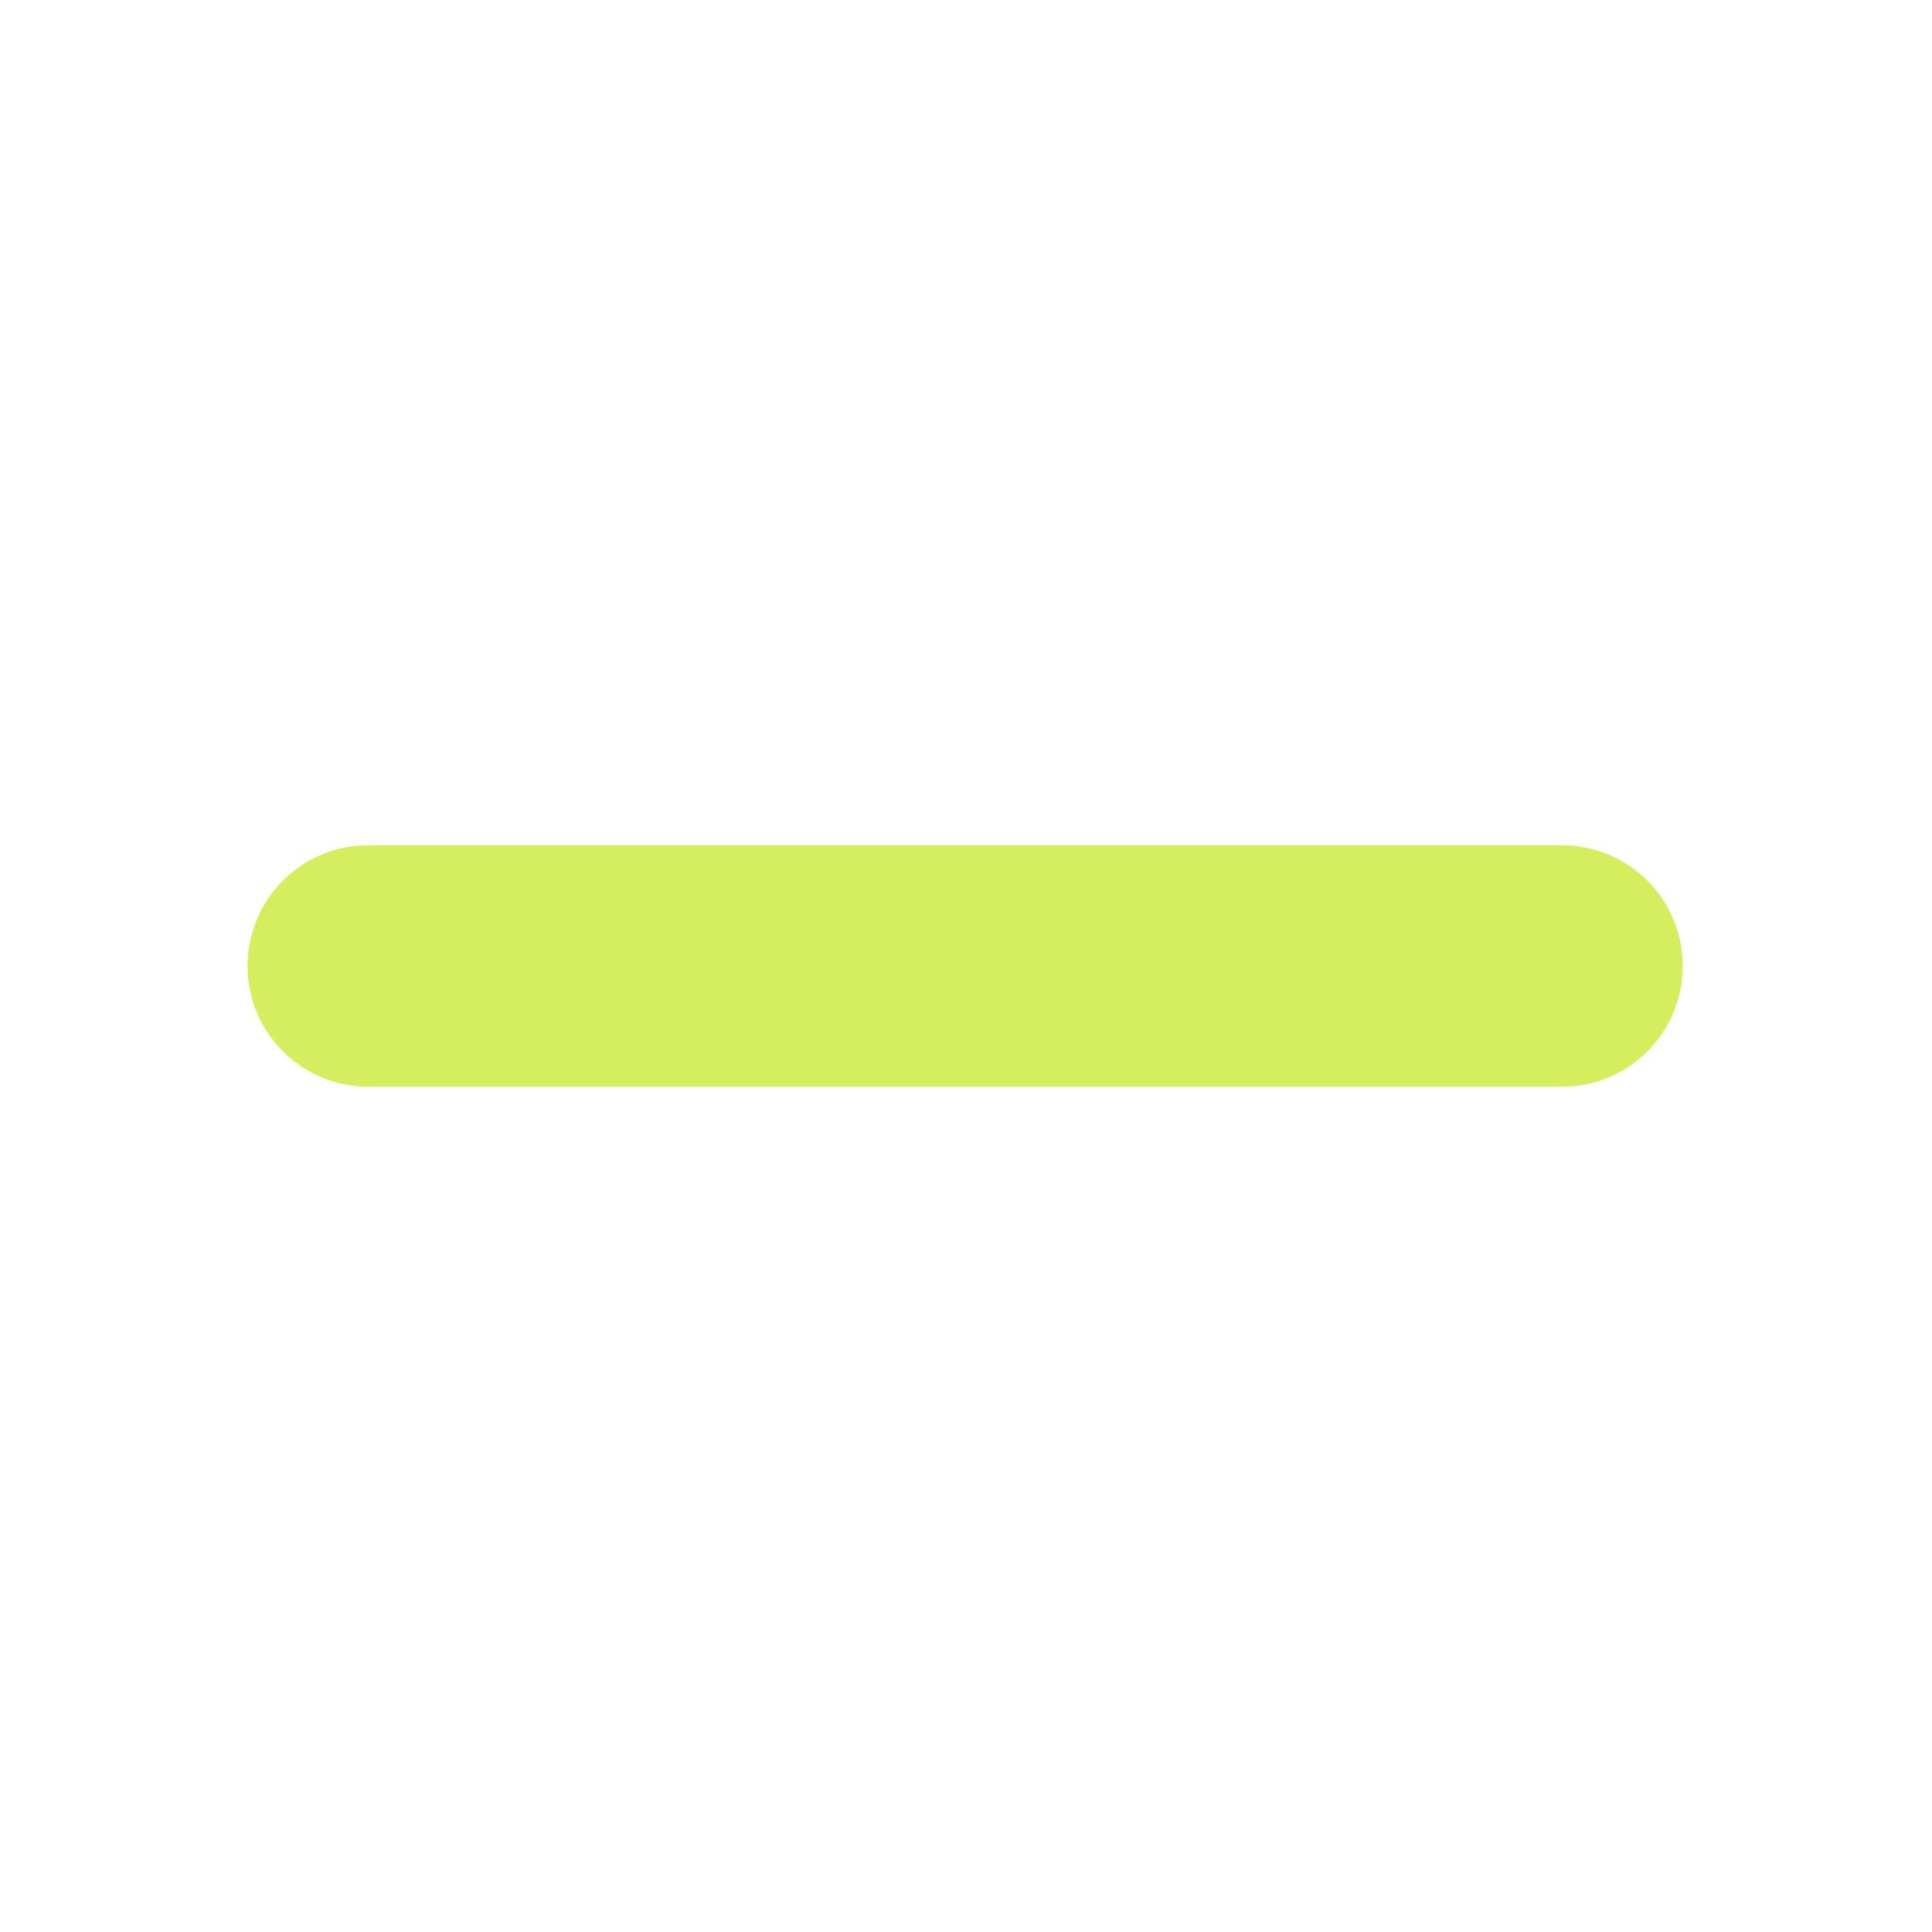 <svg width="8" height="8" viewBox="0 0 8 8" fill="none" xmlns="http://www.w3.org/2000/svg">
<path d="M1.525 4L3.997 4L6.468 4" stroke="#D4EE5D" stroke-linecap="round" stroke-linejoin="round"/>
</svg>
